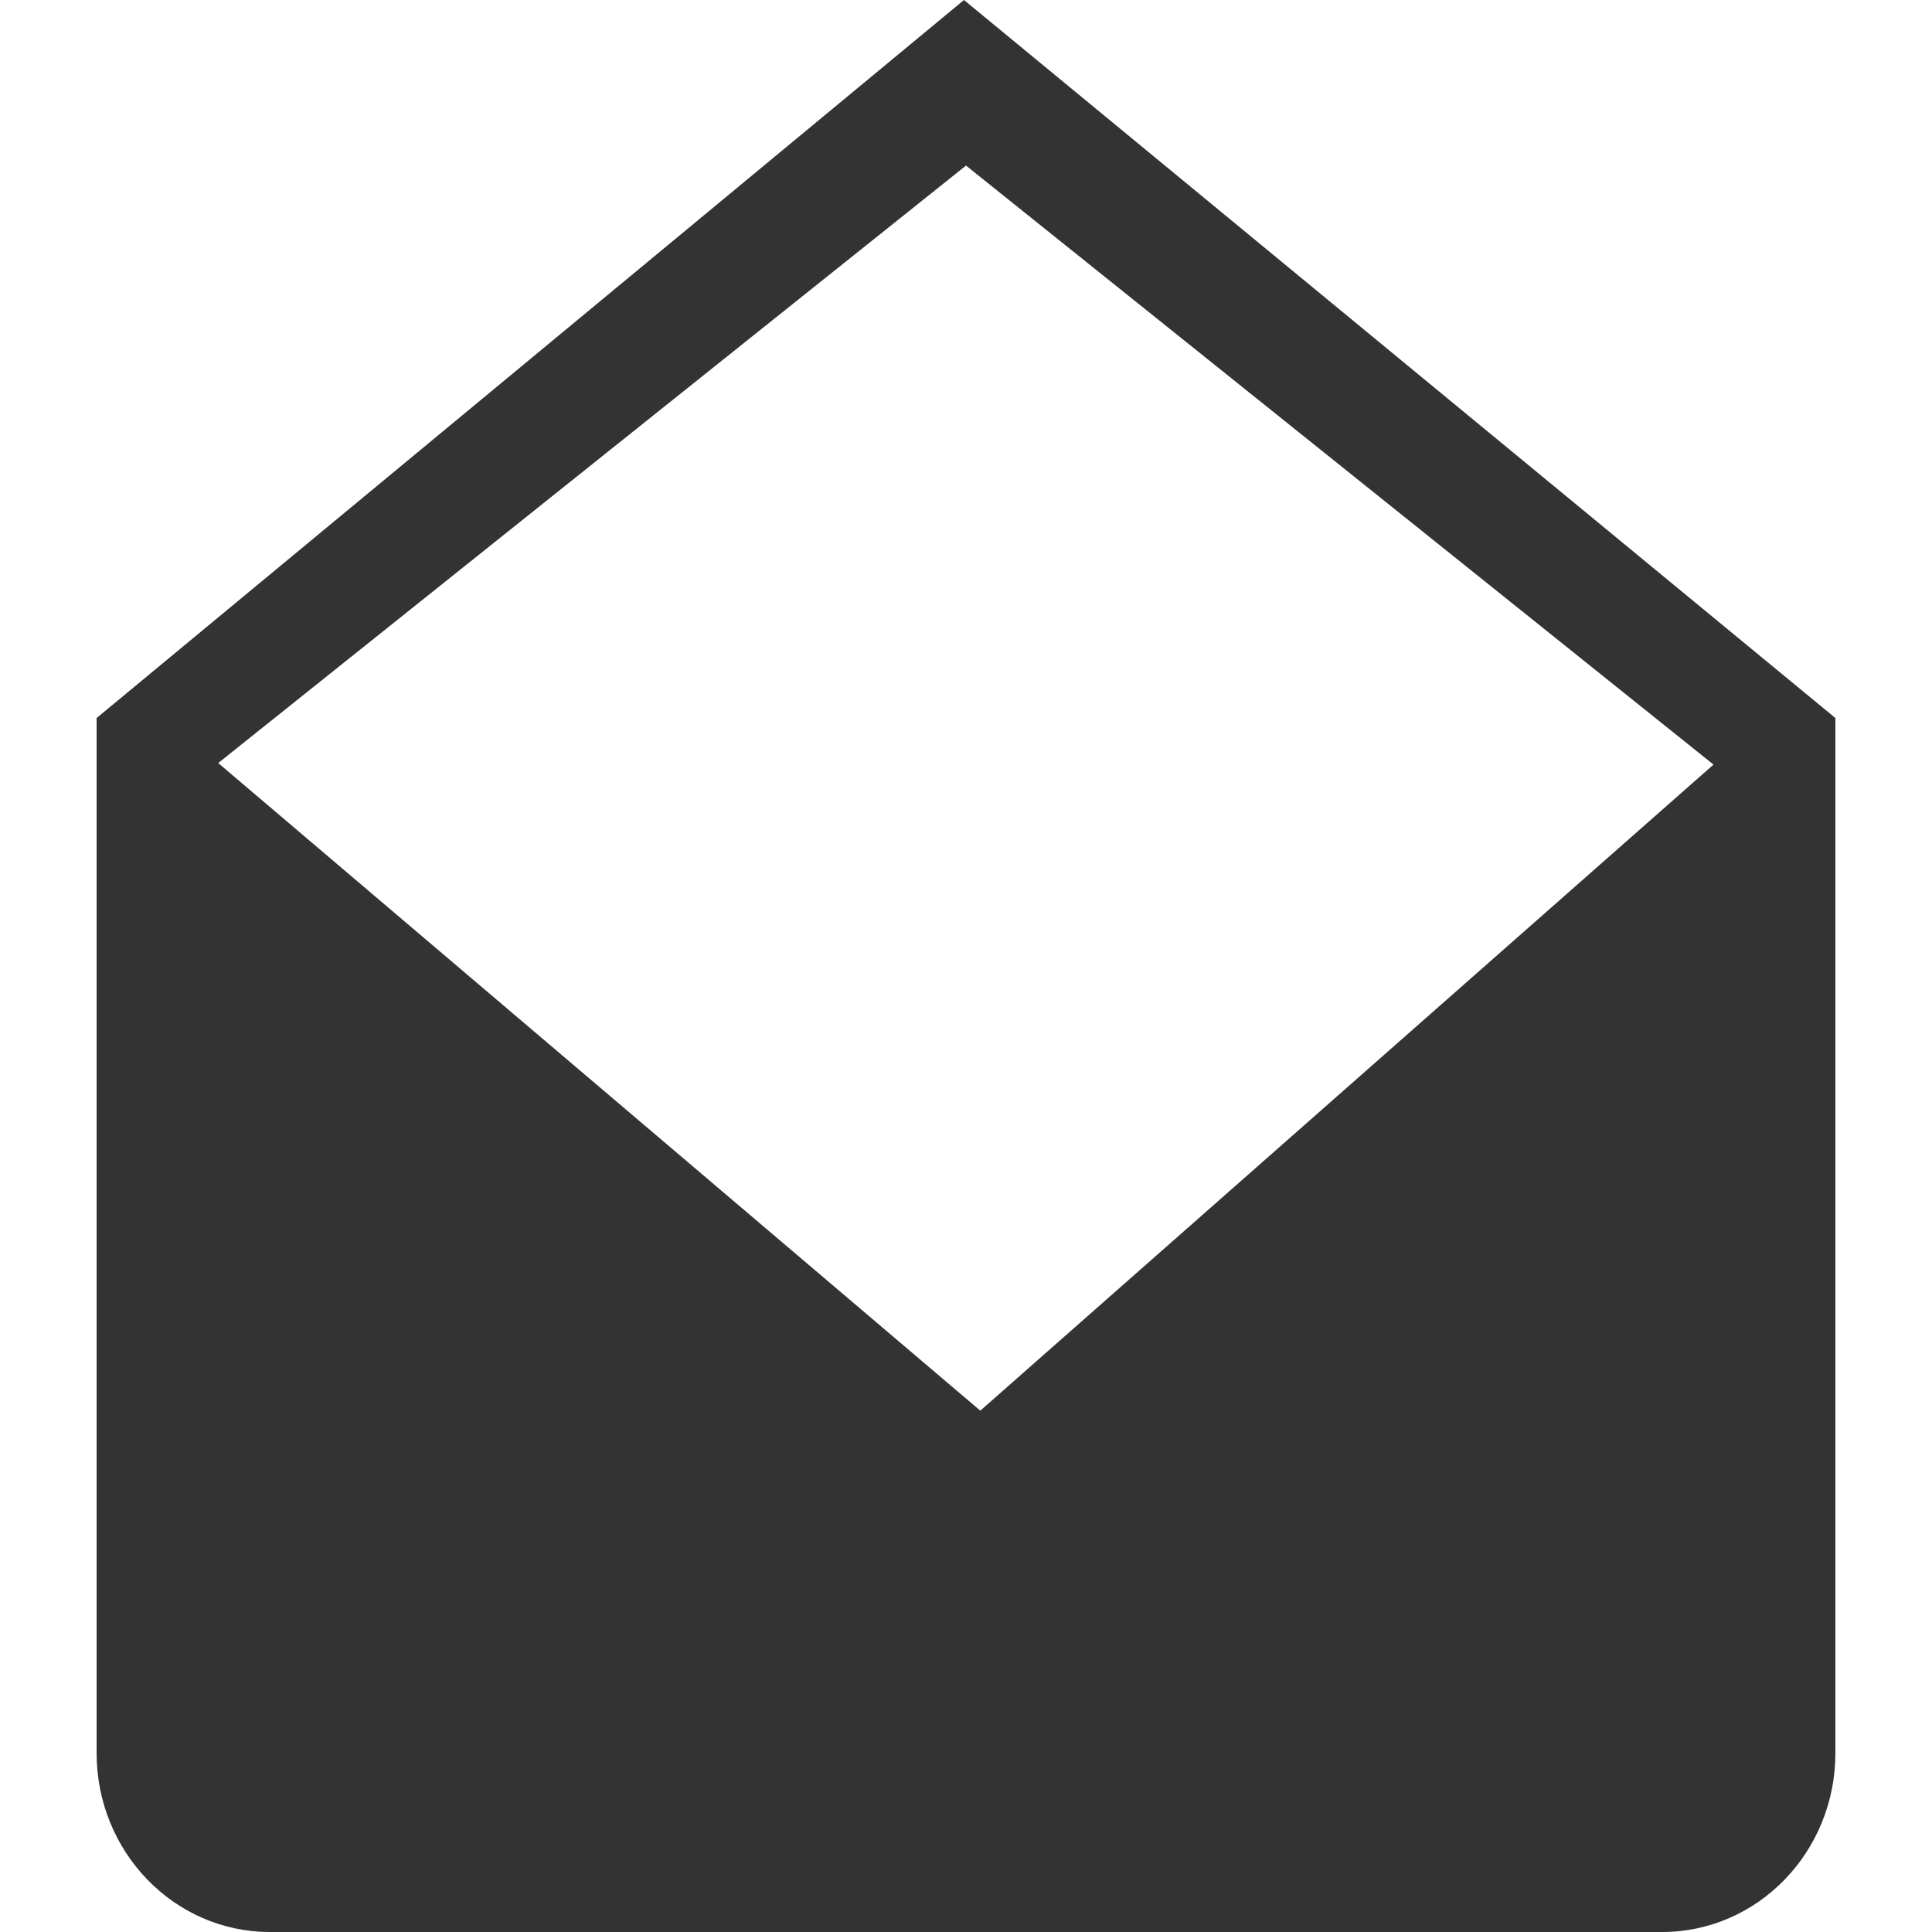 <?xml version="1.0" encoding="UTF-8"?>
<svg width="20px" height="20px" viewBox="0 0 20 20" version="1.1" xmlns="http://www.w3.org/2000/svg" xmlns:xlink="http://www.w3.org/1999/xlink">
    <g id="mail_open" stroke="none" stroke-width="1" fill="none" fill-rule="evenodd">
        <path d="M17.738,7.915 L10,1.714 L2.259,7.899 L10.148,14.603 L17.738,7.915 Z M19,18.147 C19,19.171 18.197,20 17.206,20 L2.794,20 C1.803,20 1,19.171 1,18.147 L1,7.433 L9.979,2.84217094e-14 L19,7.433 L19,18.147 Z" id="Combined-Shape" fill="#333333" fill-rule="nonzero"></path>
    </g>
</svg>
